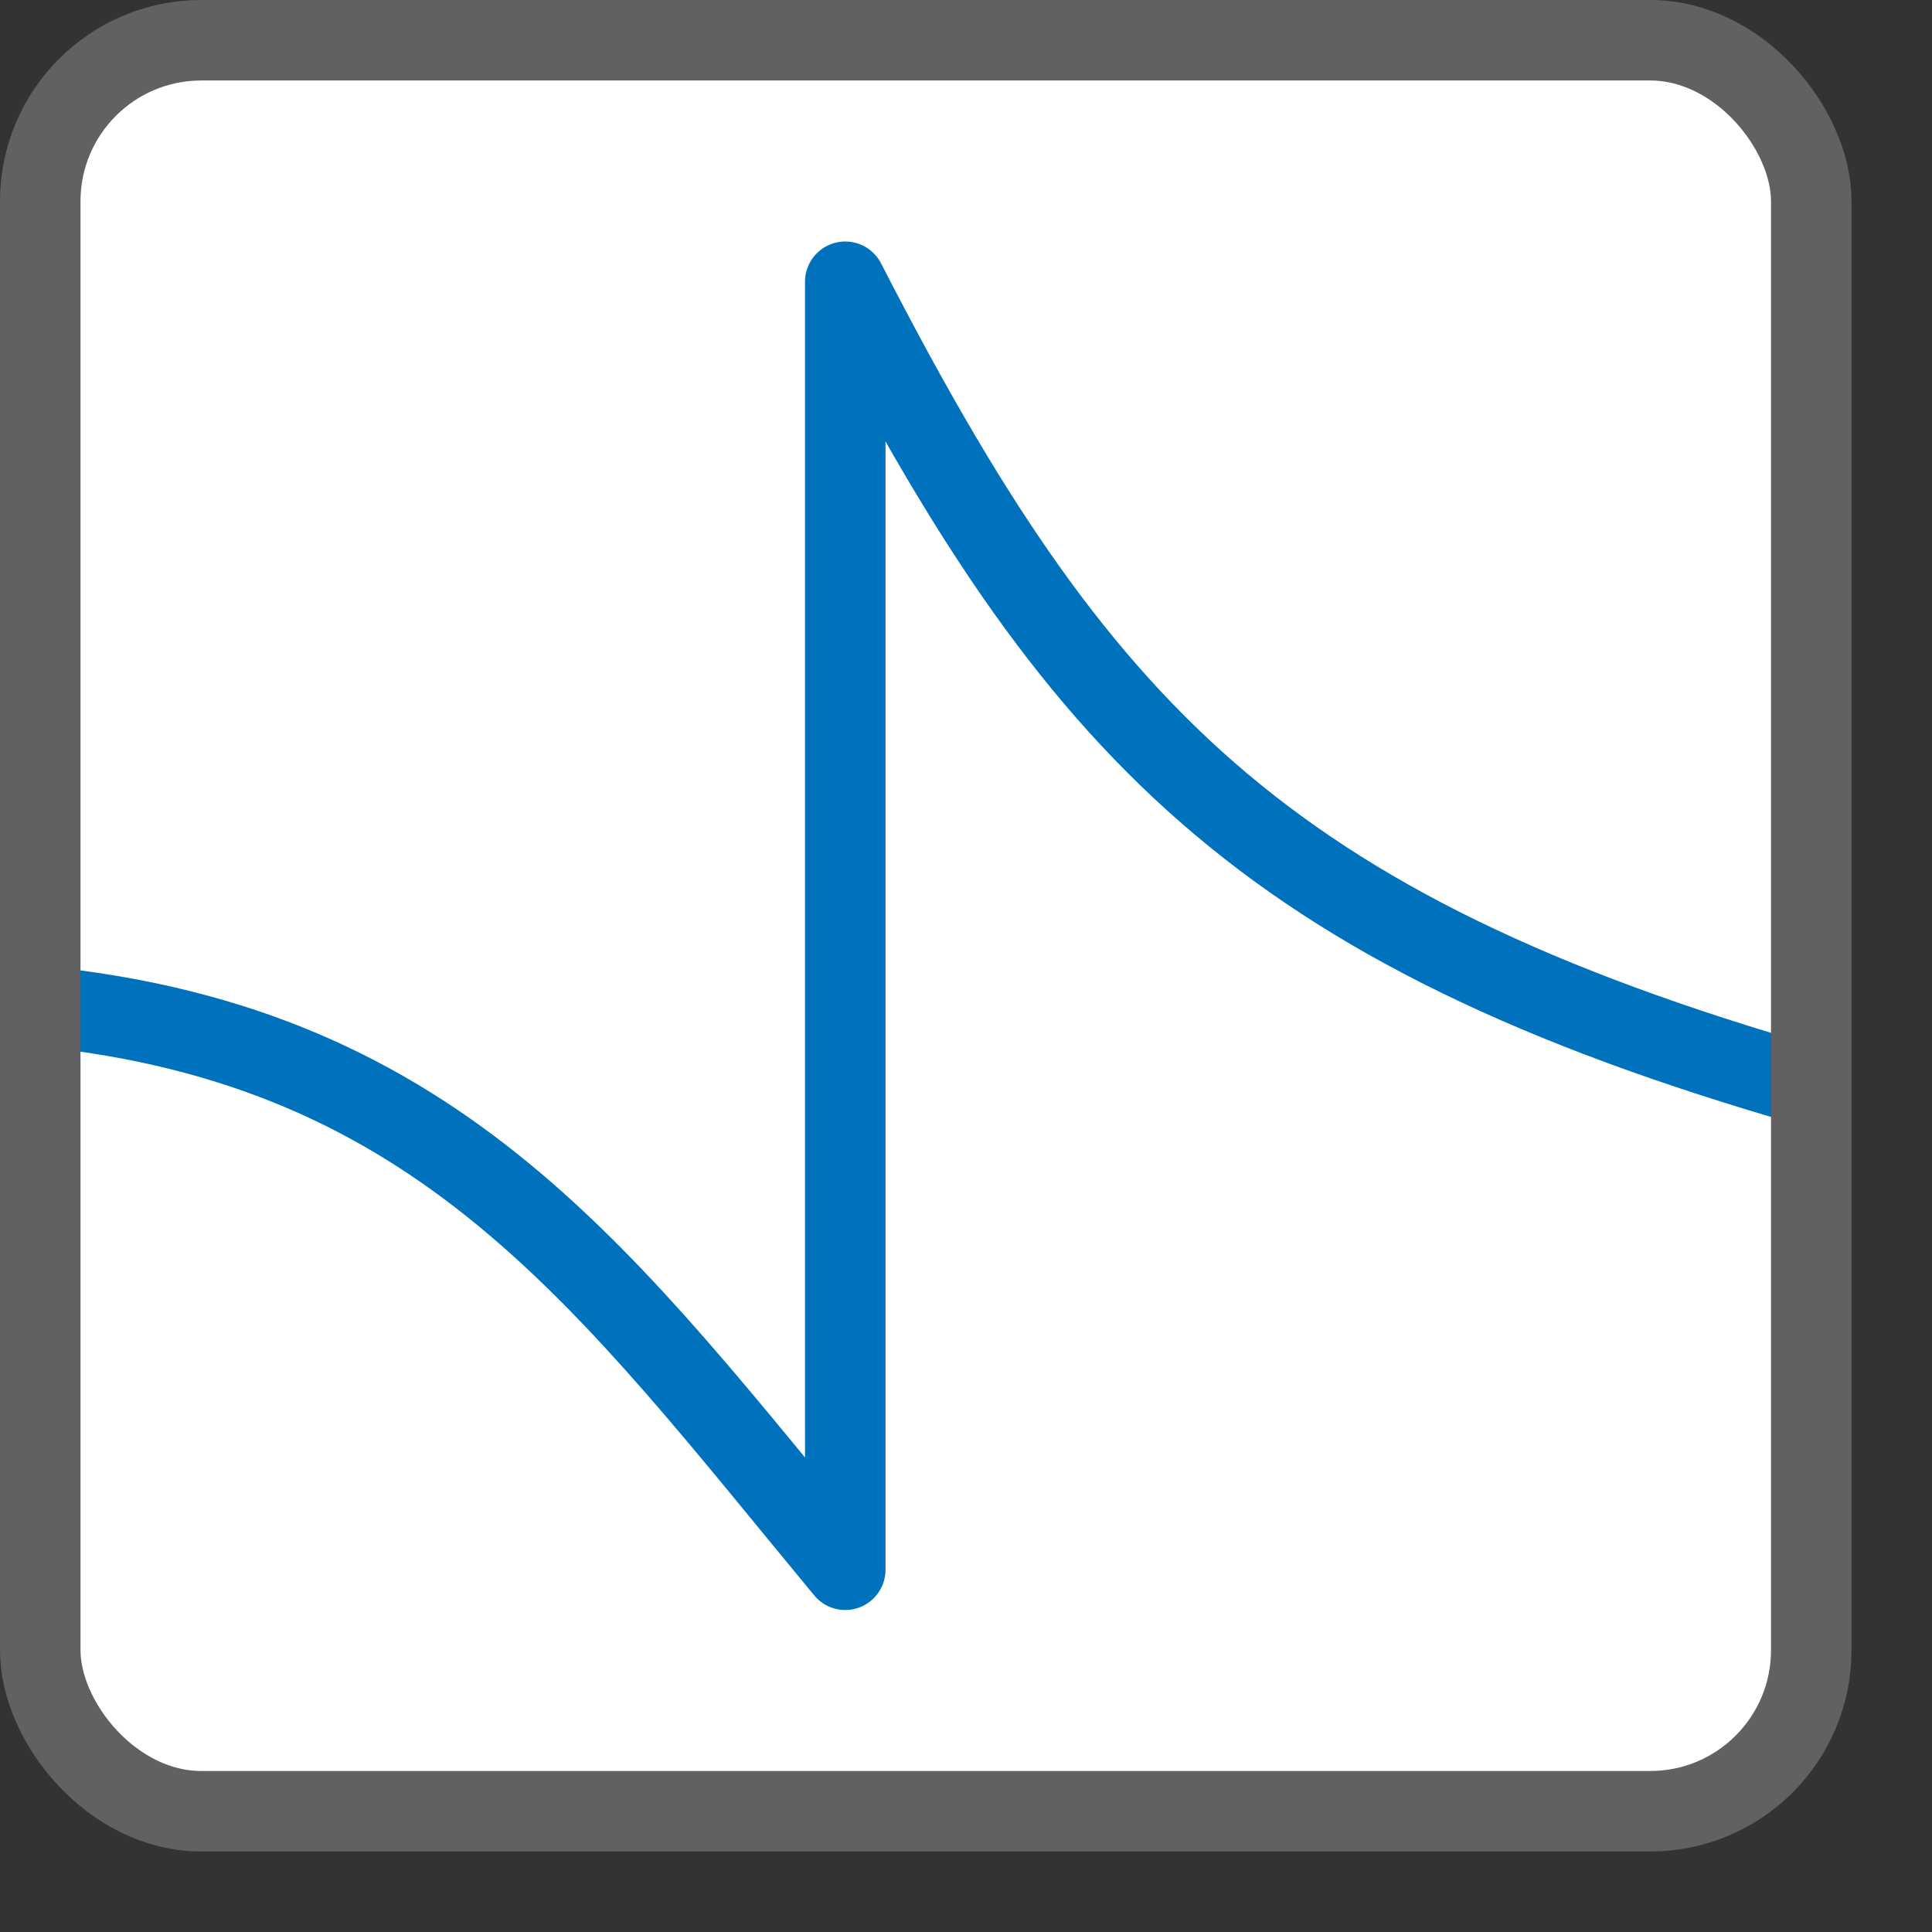 <svg width="24" height="24" viewBox="0 0 24 24" fill="none" xmlns="http://www.w3.org/2000/svg">
<rect x="0" y="0" width="24" height="24" fill="#333333" stroke="none"/>
<rect x="0.5" y="0.5" width="22" height="22" rx="2" fill="#FFFFFF"/>
<path d="M22.5 13.5C15.648 11.533 13.35 9.051 10.5 3.5V19.5C7.534 15.92 5.5 13 0.5 12.5" stroke="#0072BD" stroke-linejoin="round"/>
<rect x="0.5" y="0.5" width="22" height="22" rx="2" stroke="#616161"/>
</svg>
